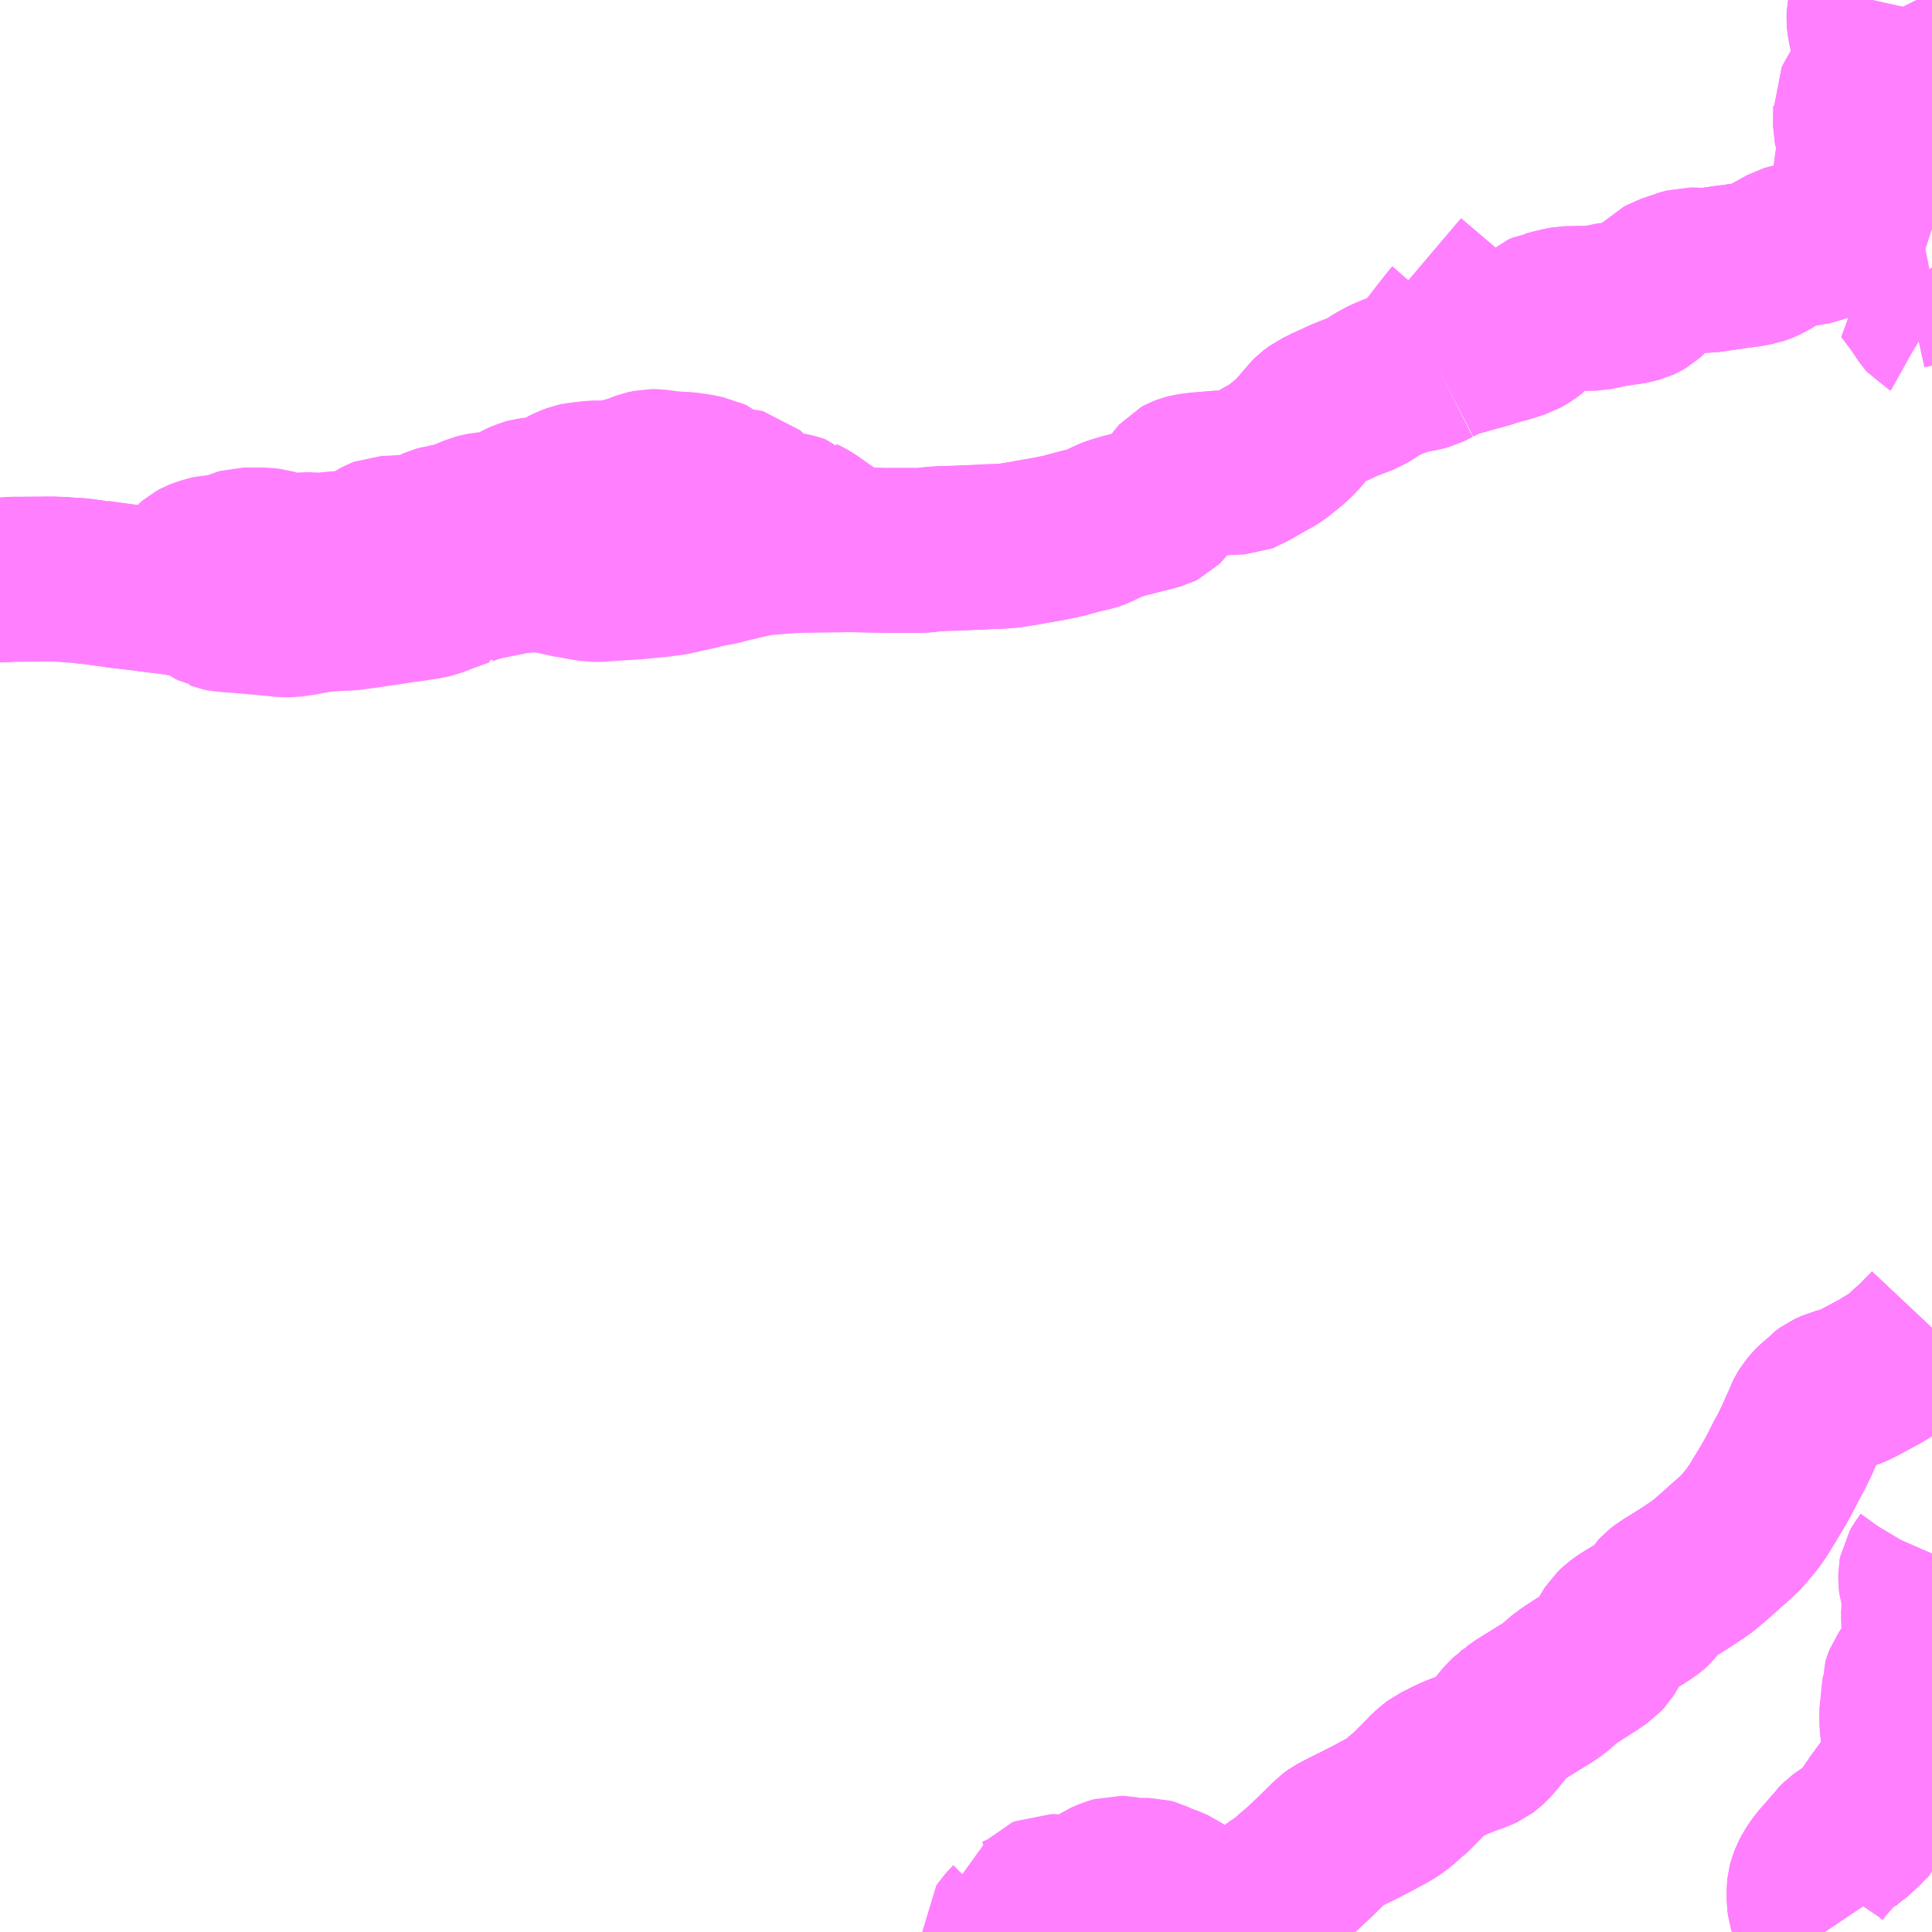 <?xml version="1.0" encoding="UTF-8"?>
<svg  xmlns="http://www.w3.org/2000/svg" xmlns:xlink="http://www.w3.org/1999/xlink" xmlns:go="http://purl.org/svgmap/profile" property="N07_001,N07_002,N07_003,N07_004,N07_005,N07_006,N07_007" viewBox="13816.406 -3629.883 8.789 8.789" go:dataArea="13816.40625 -3629.8828125 8.7890625 8.7890625" >
<globalCoordinateSystem srsName="http://purl.org/crs/84" transform="matrix(100.0,0.0,0.0,-100.0,0.0,0.0)" />
<defs>
 <g id="p0" >
  <circle cx="0.0" cy="0.0" r="3" stroke="green" stroke-width="0.75" vector-effect="non-scaling-stroke" />
 </g>
</defs>
<g fill="none" fill-rule="evenodd" stroke="#FF00FF" stroke-width="0.75" opacity="0.5" vector-effect="non-scaling-stroke" stroke-linejoin="bevel" >
<path content="1,JRバス関東（株）,姫木平中央～上田,10.9,8.0,8.0," xlink:title="1" d="M13824.707,-3621.094L13824.705,-3621.097L13824.689,-3621.104L13824.676,-3621.121L13824.663,-3621.146L13824.653,-3621.179L13824.648,-3621.189L13824.639,-3621.218L13824.636,-3621.24L13824.636,-3621.283L13824.638,-3621.302L13824.642,-3621.318L13824.651,-3621.34L13824.662,-3621.361L13824.679,-3621.386L13824.689,-3621.4L13824.715,-3621.429L13824.758,-3621.479L13824.764,-3621.488L13824.785,-3621.509L13824.801,-3621.521L13824.828,-3621.537L13824.835,-3621.539L13824.846,-3621.545L13824.861,-3621.556L13824.885,-3621.584L13824.939,-3621.664L13824.94,-3621.666L13825.005,-3621.754L13825.026,-3621.776L13825.033,-3621.786L13825.044,-3621.802L13825.05,-3621.818L13825.054,-3621.833L13825.056,-3621.834L13825.06,-3621.858L13825.061,-3621.86L13825.064,-3621.88L13825.066,-3621.904L13825.068,-3621.922L13825.069,-3621.925L13825.072,-3621.939L13825.072,-3621.961L13825.068,-3621.977L13825.064,-3621.992L13825.064,-3621.997L13825.06,-3622.019L13825.058,-3622.056L13825.058,-3622.086L13825.058,-3622.115L13825.06,-3622.124L13825.063,-3622.13L13825.065,-3622.16L13825.067,-3622.18L13825.071,-3622.207L13825.071,-3622.222L13825.073,-3622.229L13825.078,-3622.242L13825.088,-3622.256L13825.113,-3622.289L13825.121,-3622.301L13825.135,-3622.318L13825.14,-3622.327L13825.147,-3622.351L13825.149,-3622.387L13825.151,-3622.398L13825.154,-3622.416L13825.16,-3622.429L13825.157,-3622.52L13825.157,-3622.557L13825.158,-3622.559L13825.158,-3622.581L13825.159,-3622.631L13825.157,-3622.643L13825.146,-3622.678L13825.144,-3622.695L13825.144,-3622.722L13825.146,-3622.733L13825.157,-3622.752L13825.175,-3622.777L13825.187,-3622.797L13825.195,-3622.816"/>
<path content="1,JRバス関東（株）,姫木平中央～上田,10.9,8.0,8.0," xlink:title="1" d="M13825.195,-3629.76L13825.176,-3629.792L13825.157,-3629.827L13825.154,-3629.829L13825.131,-3629.873L13825.13,-3629.875L13825.126,-3629.883"/>
<path content="1,JRバス関東（株）,男女倉～上田,17.7,14.0,14.0," xlink:title="1" d="M13821.879,-3621.094L13821.898,-3621.104L13821.927,-3621.12L13822.014,-3621.168L13822.026,-3621.173L13822.034,-3621.177L13822.037,-3621.178L13822.077,-3621.198L13822.111,-3621.215L13822.132,-3621.224L13822.172,-3621.255L13822.211,-3621.287L13822.263,-3621.321L13822.287,-3621.345L13822.325,-3621.377L13822.338,-3621.389L13822.39,-3621.438L13822.45,-3621.497L13822.465,-3621.513L13822.486,-3621.528L13822.544,-3621.558L13822.565,-3621.568L13822.579,-3621.575L13822.595,-3621.583L13822.622,-3621.597L13822.644,-3621.608L13822.727,-3621.653L13822.754,-3621.671L13822.77,-3621.683L13822.78,-3621.692L13822.799,-3621.71L13822.815,-3621.721L13822.859,-3621.765L13822.911,-3621.819L13822.921,-3621.827L13822.934,-3621.838L13822.946,-3621.847L13822.975,-3621.861L13822.982,-3621.865L13823,-3621.874L13823.033,-3621.889L13823.093,-3621.912L13823.125,-3621.923L13823.151,-3621.935L13823.167,-3621.947L13823.179,-3621.958L13823.197,-3621.978L13823.256,-3622.051L13823.283,-3622.078L13823.288,-3622.081L13823.294,-3622.086L13823.296,-3622.087L13823.328,-3622.11L13823.375,-3622.139L13823.42,-3622.167L13823.448,-3622.184L13823.478,-3622.205L13823.494,-3622.219L13823.508,-3622.233L13823.516,-3622.239L13823.547,-3622.262L13823.591,-3622.291L13823.61,-3622.302L13823.624,-3622.312L13823.637,-3622.319L13823.661,-3622.336L13823.687,-3622.354L13823.701,-3622.369L13823.708,-3622.38L13823.714,-3622.39L13823.724,-3622.41L13823.728,-3622.42L13823.735,-3622.433L13823.743,-3622.448L13823.752,-3622.462L13823.772,-3622.481L13823.797,-3622.499L13823.869,-3622.543L13823.882,-3622.552L13823.897,-3622.561L13823.913,-3622.574L13823.933,-3622.591L13823.937,-3622.597L13823.943,-3622.607L13823.952,-3622.622L13823.962,-3622.633L13823.982,-3622.649L13823.989,-3622.653L13823.996,-3622.657L13824.02,-3622.672L13824.065,-3622.7L13824.13,-3622.743L13824.154,-3622.76L13824.187,-3622.788L13824.218,-3622.815L13824.259,-3622.852L13824.299,-3622.887L13824.326,-3622.913L13824.335,-3622.922L13824.34,-3622.929L13824.348,-3622.938L13824.353,-3622.945L13824.371,-3622.965L13824.403,-3623.01L13824.471,-3623.122L13824.485,-3623.147L13824.494,-3623.163L13824.518,-3623.209L13824.528,-3623.229L13824.537,-3623.247L13824.549,-3623.267L13824.58,-3623.33L13824.583,-3623.336L13824.588,-3623.349L13824.618,-3623.415L13824.623,-3623.429L13824.631,-3623.445L13824.641,-3623.461L13824.658,-3623.481L13824.672,-3623.495L13824.689,-3623.508L13824.701,-3623.523L13824.726,-3623.541L13824.757,-3623.555L13824.765,-3623.557L13824.819,-3623.573L13824.838,-3623.581L13824.863,-3623.593L13824.898,-3623.612L13824.954,-3623.642L13824.966,-3623.649L13825.017,-3623.68L13825.028,-3623.686L13825.032,-3623.69L13825.043,-3623.698L13825.067,-3623.718L13825.102,-3623.75L13825.114,-3623.76L13825.123,-3623.768L13825.142,-3623.787L13825.16,-3623.806L13825.179,-3623.825L13825.195,-3623.842"/>
<path content="1,JRバス関東（株）,男女倉～上田,17.7,14.0,14.0," xlink:title="1" d="M13825.195,-3629.76L13825.176,-3629.792L13825.157,-3629.827L13825.154,-3629.829L13825.131,-3629.873L13825.13,-3629.875L13825.126,-3629.883"/>
<path content="1,JRバス関東（株）,美ヶ原高原郷別荘～上田,22.1,18.0,18.0," xlink:title="1" d="M13821.879,-3621.094L13821.898,-3621.104L13821.927,-3621.12L13822.014,-3621.168L13822.026,-3621.173L13822.034,-3621.177L13822.037,-3621.178L13822.077,-3621.198L13822.111,-3621.215L13822.132,-3621.224L13822.172,-3621.255L13822.211,-3621.287L13822.263,-3621.321L13822.287,-3621.345L13822.325,-3621.377L13822.338,-3621.389L13822.39,-3621.438L13822.45,-3621.497L13822.465,-3621.513L13822.486,-3621.528L13822.544,-3621.558L13822.565,-3621.568L13822.579,-3621.575L13822.595,-3621.583L13822.622,-3621.597L13822.644,-3621.608L13822.727,-3621.653L13822.754,-3621.671L13822.77,-3621.683L13822.78,-3621.692L13822.799,-3621.71L13822.815,-3621.721L13822.859,-3621.765L13822.911,-3621.819L13822.921,-3621.827L13822.934,-3621.838L13822.946,-3621.847L13822.975,-3621.861L13822.982,-3621.865L13823,-3621.874L13823.033,-3621.889L13823.093,-3621.912L13823.125,-3621.923L13823.151,-3621.935L13823.167,-3621.947L13823.179,-3621.958L13823.197,-3621.978L13823.256,-3622.051L13823.283,-3622.078L13823.288,-3622.081L13823.294,-3622.086L13823.296,-3622.087L13823.328,-3622.11L13823.375,-3622.139L13823.42,-3622.167L13823.448,-3622.184L13823.478,-3622.205L13823.494,-3622.219L13823.508,-3622.233L13823.516,-3622.239L13823.547,-3622.262L13823.591,-3622.291L13823.61,-3622.302L13823.624,-3622.312L13823.637,-3622.319L13823.661,-3622.336L13823.687,-3622.354L13823.701,-3622.369L13823.708,-3622.38L13823.714,-3622.39L13823.724,-3622.41L13823.728,-3622.42L13823.735,-3622.433L13823.743,-3622.448L13823.752,-3622.462L13823.772,-3622.481L13823.797,-3622.499L13823.869,-3622.543L13823.882,-3622.552L13823.897,-3622.561L13823.913,-3622.574L13823.933,-3622.591L13823.937,-3622.597L13823.943,-3622.607L13823.952,-3622.622L13823.962,-3622.633L13823.982,-3622.649L13823.989,-3622.653L13823.996,-3622.657L13824.02,-3622.672L13824.065,-3622.7L13824.13,-3622.743L13824.154,-3622.76L13824.187,-3622.788L13824.218,-3622.815L13824.259,-3622.852L13824.299,-3622.887L13824.326,-3622.913L13824.335,-3622.922L13824.34,-3622.929L13824.348,-3622.938L13824.353,-3622.945L13824.371,-3622.965L13824.403,-3623.01L13824.471,-3623.122L13824.485,-3623.147L13824.494,-3623.163L13824.518,-3623.209L13824.528,-3623.229L13824.537,-3623.247L13824.549,-3623.267L13824.58,-3623.33L13824.583,-3623.336L13824.588,-3623.349L13824.618,-3623.415L13824.623,-3623.429L13824.631,-3623.445L13824.641,-3623.461L13824.658,-3623.481L13824.672,-3623.495L13824.689,-3623.508L13824.701,-3623.523L13824.726,-3623.541L13824.757,-3623.555L13824.765,-3623.557L13824.819,-3623.573L13824.838,-3623.581L13824.863,-3623.593L13824.898,-3623.612L13824.954,-3623.642L13824.966,-3623.649L13825.017,-3623.68L13825.028,-3623.686L13825.032,-3623.69L13825.043,-3623.698L13825.067,-3623.718L13825.102,-3623.75L13825.114,-3623.76L13825.123,-3623.768L13825.142,-3623.787L13825.16,-3623.806L13825.179,-3623.825L13825.195,-3623.842"/>
<path content="1,JRバス関東（株）,美ヶ原高原郷別荘～上田,22.1,18.0,18.0," xlink:title="1" d="M13825.195,-3629.76L13825.176,-3629.792L13825.157,-3629.827L13825.154,-3629.829L13825.131,-3629.873L13825.13,-3629.875L13825.126,-3629.883"/>
<path content="1,千曲バス（株）,武石線_01_on,2.5,4.0,4.0," xlink:title="1" d="M13822.937,-3628.231L13822.897,-3628.211L13822.882,-3628.207L13822.851,-3628.2L13822.842,-3628.199L13822.816,-3628.194L13822.806,-3628.191L13822.753,-3628.174L13822.708,-3628.155L13822.669,-3628.134L13822.637,-3628.113L13822.611,-3628.097L13822.54,-3628.07L13822.509,-3628.057L13822.483,-3628.044L13822.454,-3628.032L13822.431,-3628.02L13822.403,-3628.007L13822.379,-3627.989L13822.374,-3627.984L13822.356,-3627.963L13822.305,-3627.904L13822.274,-3627.874L13822.212,-3627.824L13822.194,-3627.813L13822.163,-3627.796L13822.109,-3627.765L13822.096,-3627.757L13822.074,-3627.747L13822.062,-3627.74L13822.052,-3627.736L13821.983,-3627.733L13821.973,-3627.732L13821.952,-3627.731L13821.867,-3627.724L13821.834,-3627.72L13821.818,-3627.718L13821.803,-3627.714L13821.788,-3627.708L13821.779,-3627.703L13821.771,-3627.694L13821.748,-3627.664L13821.711,-3627.611L13821.696,-3627.591L13821.687,-3627.582L13821.677,-3627.577L13821.641,-3627.567L13821.573,-3627.55L13821.522,-3627.537L13821.478,-3627.524L13821.462,-3627.518L13821.442,-3627.509L13821.4,-3627.489L13821.384,-3627.482L13821.373,-3627.478L13821.327,-3627.468L13821.234,-3627.443L13821.213,-3627.439L13821.18,-3627.432L13821.087,-3627.416L13821.079,-3627.414L13820.986,-3627.399L13820.977,-3627.399L13820.938,-3627.397L13820.897,-3627.396L13820.868,-3627.394L13820.749,-3627.389L13820.702,-3627.388L13820.664,-3627.386L13820.598,-3627.379L13820.573,-3627.379L13820.434,-3627.379L13820.298,-3627.382L13820.272,-3627.382L13820.257,-3627.383L13820.244,-3627.396L13820.193,-3627.433L13820.181,-3627.44L13820.14,-3627.468L13820.112,-3627.488L13820.085,-3627.507L13820.066,-3627.517L13820.044,-3627.528L13820.043,-3627.529L13820.028,-3627.534L13820.009,-3627.539L13819.976,-3627.546L13819.929,-3627.556L13819.904,-3627.561L13819.893,-3627.564L13819.848,-3627.574L13819.838,-3627.577L13819.828,-3627.582L13819.814,-3627.596L13819.805,-3627.638L13819.795,-3627.647L13819.786,-3627.649L13819.749,-3627.651L13819.719,-3627.654L13819.704,-3627.658L13819.684,-3627.667L13819.672,-3627.675L13819.635,-3627.704L13819.629,-3627.707L13819.618,-3627.709L13819.588,-3627.716L13819.548,-3627.722L13819.528,-3627.725L13819.498,-3627.726L13819.488,-3627.727L13819.457,-3627.729L13819.423,-3627.733L13819.391,-3627.738L13819.368,-3627.738L13819.354,-3627.735L13819.34,-3627.732L13819.298,-3627.716L13819.291,-3627.712L13819.286,-3627.711L13819.268,-3627.704L13819.251,-3627.702L13819.237,-3627.699L13819.218,-3627.691L13819.211,-3627.69L13819.207,-3627.688L13819.197,-3627.687L13819.106,-3627.686L13819.071,-3627.682L13819.032,-3627.677L13819.027,-3627.676L13819.006,-3627.668L13818.997,-3627.664L13818.974,-3627.653L13818.925,-3627.62L13818.913,-3627.616L13818.871,-3627.612L13818.84,-3627.61L13818.835,-3627.61L13818.817,-3627.608L13818.799,-3627.603L13818.769,-3627.589L13818.724,-3627.564L13818.703,-3627.553L13818.684,-3627.548L13818.672,-3627.547L13818.609,-3627.542L13818.593,-3627.539L13818.574,-3627.534L13818.555,-3627.526L13818.539,-3627.521L13818.535,-3627.519L13818.523,-3627.512L13818.511,-3627.504L13818.502,-3627.502L13818.488,-3627.498L13818.468,-3627.495L13818.432,-3627.488L13818.427,-3627.486L13818.412,-3627.484L13818.397,-3627.48L13818.386,-3627.475L13818.365,-3627.457L13818.34,-3627.439L13818.327,-3627.432L13818.313,-3627.428L13818.295,-3627.428L13818.284,-3627.431L13818.283,-3627.431L13818.261,-3627.437L13818.246,-3627.439L13818.231,-3627.438L13818.206,-3627.436L13818.155,-3627.434L13818.145,-3627.43L13818.121,-3627.418L13818.083,-3627.392L13818.062,-3627.379L13818.053,-3627.376L13818.042,-3627.374L13818.016,-3627.371L13817.99,-3627.369L13817.983,-3627.368L13817.923,-3627.363L13817.884,-3627.359L13817.839,-3627.358L13817.825,-3627.359L13817.802,-3627.36L13817.8,-3627.36L13817.789,-3627.359L13817.763,-3627.354L13817.72,-3627.346L13817.7,-3627.347L13817.646,-3627.375L13817.636,-3627.378L13817.606,-3627.381L13817.513,-3627.381L13817.503,-3627.378L13817.496,-3627.375L13817.474,-3627.36L13817.453,-3627.345L13817.446,-3627.343L13817.441,-3627.342L13817.412,-3627.349L13817.4,-3627.351L13817.384,-3627.351L13817.33,-3627.336L13817.312,-3627.329L13817.299,-3627.322L13817.285,-3627.31L13817.276,-3627.295L13817.275,-3627.287L13817.263,-3627.244L13817.263,-3627.238L13817.249,-3627.18L13817.219,-3627.184L13817.174,-3627.191L13817.137,-3627.195L13817.028,-3627.209L13816.949,-3627.218L13816.931,-3627.221L13816.849,-3627.232L13816.843,-3627.234L13816.821,-3627.235L13816.819,-3627.235L13816.768,-3627.242L13816.714,-3627.245L13816.699,-3627.247L13816.642,-3627.249L13816.504,-3627.248L13816.466,-3627.248L13816.42,-3627.245L13816.407,-3627.245L13816.406,-3627.245"/>
<path content="1,千曲バス（株）,武石線_01_on,2.5,4.0,4.0," xlink:title="1" d="M13822.81,-3628.604L13822.896,-3628.531L13822.957,-3628.479L13823.022,-3628.424L13823.015,-3628.416L13822.971,-3628.36L13822.913,-3628.285L13822.909,-3628.276L13822.91,-3628.274L13822.937,-3628.231"/>
<path content="1,千曲バス（株）,武石線_01_on,2.5,4.0,4.0," xlink:title="1" d="M13824.923,-3629.883L13824.913,-3629.838L13824.913,-3629.836L13824.912,-3629.832L13824.909,-3629.818L13824.908,-3629.796L13824.909,-3629.783L13824.916,-3629.745L13824.921,-3629.722L13824.924,-3629.704L13824.926,-3629.691L13824.935,-3629.653L13824.928,-3629.621L13824.924,-3629.572L13824.914,-3629.517L13824.893,-3629.484L13824.875,-3629.46L13824.853,-3629.422L13824.847,-3629.41L13824.848,-3629.397L13824.847,-3629.322L13824.847,-3629.31L13824.85,-3629.296L13824.86,-3629.277L13824.864,-3629.271L13824.869,-3629.26L13824.879,-3629.242L13824.882,-3629.232L13824.882,-3629.207L13824.878,-3629.193L13824.875,-3629.187L13824.866,-3629.165L13824.862,-3629.157L13824.855,-3629.141L13824.848,-3629.115L13824.848,-3629.056L13824.849,-3629.015L13824.851,-3628.974L13824.85,-3628.95L13824.848,-3628.947L13824.839,-3628.938L13824.697,-3628.799L13824.689,-3628.793L13824.681,-3628.787L13824.672,-3628.783L13824.646,-3628.779L13824.634,-3628.778L13824.628,-3628.776L13824.608,-3628.772L13824.56,-3628.765L13824.536,-3628.758L13824.474,-3628.724L13824.442,-3628.704L13824.417,-3628.693L13824.397,-3628.686L13824.374,-3628.682L13824.364,-3628.68L13824.309,-3628.672L13824.299,-3628.672L13824.281,-3628.668L13824.256,-3628.665L13824.174,-3628.653L13824.149,-3628.653L13824.133,-3628.654L13824.089,-3628.655L13824.068,-3628.649L13824.051,-3628.644L13824.049,-3628.643L13824.015,-3628.631L13823.991,-3628.623L13823.975,-3628.614L13823.951,-3628.603L13823.916,-3628.563L13823.899,-3628.544L13823.888,-3628.534L13823.871,-3628.524L13823.86,-3628.519L13823.841,-3628.514L13823.824,-3628.51L13823.749,-3628.499L13823.748,-3628.499L13823.724,-3628.494L13823.66,-3628.481L13823.533,-3628.479L13823.511,-3628.475L13823.485,-3628.469L13823.44,-3628.457L13823.433,-3628.456L13823.414,-3628.448L13823.405,-3628.44L13823.399,-3628.432L13823.392,-3628.421L13823.384,-3628.407L13823.373,-3628.39L13823.35,-3628.372L13823.32,-3628.355L13823.307,-3628.351L13823.279,-3628.342L13823.243,-3628.331L13823.233,-3628.329L13823.205,-3628.321L13823.188,-3628.316L13823.172,-3628.31L13823.109,-3628.293L13823.071,-3628.282L13823.007,-3628.265L13823.001,-3628.262L13822.992,-3628.258L13822.976,-3628.251L13822.937,-3628.231"/>
<path content="1,千曲バス（株）,武石線_02_on,2.5,4.0,4.0," xlink:title="1" d="M13822.937,-3628.231L13822.897,-3628.211L13822.882,-3628.207L13822.851,-3628.2L13822.842,-3628.199L13822.816,-3628.194L13822.806,-3628.191L13822.753,-3628.174L13822.708,-3628.155L13822.669,-3628.134L13822.637,-3628.113L13822.611,-3628.097L13822.54,-3628.07L13822.509,-3628.057L13822.483,-3628.044L13822.454,-3628.032L13822.431,-3628.02L13822.403,-3628.007L13822.379,-3627.989L13822.374,-3627.984L13822.356,-3627.963L13822.305,-3627.904L13822.274,-3627.874L13822.212,-3627.824L13822.194,-3627.813L13822.163,-3627.796L13822.109,-3627.765L13822.096,-3627.757L13822.074,-3627.747L13822.062,-3627.74L13822.052,-3627.736L13821.983,-3627.733L13821.973,-3627.732L13821.952,-3627.731L13821.867,-3627.724L13821.834,-3627.72L13821.818,-3627.718L13821.803,-3627.714L13821.788,-3627.708L13821.779,-3627.703L13821.771,-3627.694L13821.748,-3627.664L13821.711,-3627.611L13821.696,-3627.591L13821.687,-3627.582L13821.677,-3627.577L13821.641,-3627.567L13821.573,-3627.55L13821.522,-3627.537L13821.478,-3627.524L13821.462,-3627.518L13821.442,-3627.509L13821.4,-3627.489L13821.384,-3627.482L13821.373,-3627.478L13821.327,-3627.468L13821.234,-3627.443L13821.213,-3627.439L13821.18,-3627.432L13821.087,-3627.416L13821.079,-3627.414L13820.986,-3627.399L13820.977,-3627.399L13820.938,-3627.397L13820.897,-3627.396L13820.868,-3627.394L13820.749,-3627.389L13820.702,-3627.388L13820.664,-3627.386L13820.598,-3627.379L13820.573,-3627.379L13820.434,-3627.379L13820.298,-3627.382L13820.272,-3627.382L13820.257,-3627.383L13820.221,-3627.381L13820.192,-3627.381L13820.005,-3627.378L13819.985,-3627.376L13819.909,-3627.37L13819.871,-3627.367L13819.823,-3627.358L13819.728,-3627.336L13819.706,-3627.33L13819.675,-3627.322L13819.67,-3627.321L13819.643,-3627.317L13819.635,-3627.315L13819.608,-3627.309L13819.601,-3627.308L13819.555,-3627.296L13819.52,-3627.29L13819.5,-3627.284L13819.457,-3627.275L13819.441,-3627.273L13819.385,-3627.266L13819.378,-3627.266L13819.358,-3627.264L13819.3,-3627.258L13819.28,-3627.257L13819.264,-3627.256L13819.189,-3627.251L13819.18,-3627.25L13819.161,-3627.249L13819.13,-3627.247L13819.104,-3627.247L13819.063,-3627.253L13819.016,-3627.262L13819.01,-3627.262L13818.923,-3627.281L13818.887,-3627.287L13818.877,-3627.287L13818.871,-3627.289L13818.831,-3627.29L13818.807,-3627.289L13818.799,-3627.288L13818.773,-3627.286L13818.742,-3627.282L13818.608,-3627.255L13818.556,-3627.241L13818.516,-3627.226L13818.515,-3627.225L13818.507,-3627.223L13818.424,-3627.193L13818.378,-3627.175L13818.345,-3627.167L13818.322,-3627.164L13818.273,-3627.156L13818.244,-3627.153L13818.202,-3627.146L13818.176,-3627.142L13818.112,-3627.133L13818.09,-3627.13L13818.074,-3627.127L13818.013,-3627.119L13817.992,-3627.116L13817.951,-3627.115L13817.904,-3627.112L13817.891,-3627.111L13817.861,-3627.108L13817.807,-3627.099L13817.784,-3627.094L13817.728,-3627.086L13817.698,-3627.086L13817.606,-3627.095L13817.56,-3627.099L13817.455,-3627.108L13817.428,-3627.109L13817.414,-3627.112L13817.398,-3627.118L13817.392,-3627.119L13817.379,-3627.126L13817.341,-3627.15L13817.327,-3627.16L13817.308,-3627.166L13817.298,-3627.168L13817.297,-3627.169L13817.249,-3627.18L13817.219,-3627.184L13817.174,-3627.191L13817.137,-3627.195L13817.028,-3627.209L13816.949,-3627.218L13816.931,-3627.221L13816.849,-3627.232L13816.843,-3627.234L13816.821,-3627.235L13816.819,-3627.235L13816.768,-3627.242L13816.714,-3627.245L13816.699,-3627.247L13816.642,-3627.249L13816.504,-3627.248L13816.466,-3627.248L13816.42,-3627.245L13816.407,-3627.245L13816.406,-3627.245"/>
<path content="1,千曲バス（株）,武石線_02_on,2.5,4.0,4.0," xlink:title="1" d="M13822.937,-3628.231L13822.91,-3628.274L13822.909,-3628.276L13822.913,-3628.285L13822.971,-3628.36L13823.015,-3628.416L13823.022,-3628.424L13822.957,-3628.479L13822.896,-3628.531L13822.81,-3628.604"/>
<path content="1,千曲バス（株）,武石線_02_on,2.5,4.0,4.0," xlink:title="1" d="M13824.923,-3629.883L13824.913,-3629.838L13824.913,-3629.836L13824.912,-3629.832L13824.909,-3629.818L13824.908,-3629.796L13824.909,-3629.783L13824.916,-3629.745L13824.921,-3629.722L13824.924,-3629.704L13824.926,-3629.691L13824.935,-3629.653L13824.928,-3629.621L13824.924,-3629.572L13824.914,-3629.517L13824.893,-3629.484L13824.875,-3629.46L13824.853,-3629.422L13824.847,-3629.41L13824.848,-3629.397L13824.847,-3629.322L13824.847,-3629.31L13824.85,-3629.296L13824.86,-3629.277L13824.864,-3629.271L13824.869,-3629.26L13824.879,-3629.242L13824.882,-3629.232L13824.882,-3629.207L13824.878,-3629.193L13824.875,-3629.187L13824.866,-3629.165L13824.862,-3629.157L13824.855,-3629.141L13824.848,-3629.115L13824.848,-3629.056L13824.849,-3629.015L13824.851,-3628.974L13824.85,-3628.95L13824.848,-3628.947L13824.839,-3628.938L13824.697,-3628.799L13824.689,-3628.793L13824.681,-3628.787L13824.672,-3628.783L13824.646,-3628.779L13824.634,-3628.778L13824.628,-3628.776L13824.608,-3628.772L13824.56,-3628.765L13824.536,-3628.758L13824.474,-3628.724L13824.442,-3628.704L13824.417,-3628.693L13824.397,-3628.686L13824.374,-3628.682L13824.364,-3628.68L13824.309,-3628.672L13824.299,-3628.672L13824.281,-3628.668L13824.256,-3628.665L13824.174,-3628.653L13824.149,-3628.653L13824.133,-3628.654L13824.089,-3628.655L13824.068,-3628.649L13824.051,-3628.644L13824.049,-3628.643L13824.015,-3628.631L13823.991,-3628.623L13823.975,-3628.614L13823.951,-3628.603L13823.916,-3628.563L13823.899,-3628.544L13823.888,-3628.534L13823.871,-3628.524L13823.86,-3628.519L13823.841,-3628.514L13823.824,-3628.51L13823.749,-3628.499L13823.748,-3628.499L13823.724,-3628.494L13823.66,-3628.481L13823.533,-3628.479L13823.511,-3628.475L13823.485,-3628.469L13823.44,-3628.457L13823.433,-3628.456L13823.414,-3628.448L13823.405,-3628.44L13823.399,-3628.432L13823.392,-3628.421L13823.384,-3628.407L13823.373,-3628.39L13823.35,-3628.372L13823.32,-3628.355L13823.307,-3628.351L13823.279,-3628.342L13823.243,-3628.331L13823.233,-3628.329L13823.205,-3628.321L13823.188,-3628.316L13823.172,-3628.31L13823.109,-3628.293L13823.071,-3628.282L13823.007,-3628.265L13823.001,-3628.262L13822.992,-3628.258L13822.976,-3628.251L13822.937,-3628.231"/>
<path content="3,長和町,長和町_01_on,20.7,21.3,21.3," xlink:title="3" d="M13821.927,-3621.12L13821.898,-3621.104L13821.879,-3621.094"/>
<path content="3,長和町,長和町_01_on,20.7,21.3,21.3," xlink:title="3" d="M13821.927,-3621.12L13821.915,-3621.175L13821.904,-3621.236L13821.899,-3621.235L13821.863,-3621.235L13821.838,-3621.238L13821.795,-3621.253L13821.776,-3621.264L13821.749,-3621.283L13821.74,-3621.287L13821.732,-3621.291L13821.695,-3621.304L13821.674,-3621.313L13821.649,-3621.325L13821.634,-3621.329L13821.572,-3621.329L13821.571,-3621.329L13821.548,-3621.331L13821.51,-3621.338L13821.49,-3621.339L13821.48,-3621.336L13821.453,-3621.327L13821.427,-3621.316L13821.411,-3621.305L13821.395,-3621.291L13821.394,-3621.29L13821.374,-3621.268L13821.369,-3621.266L13821.351,-3621.26L13821.301,-3621.246L13821.294,-3621.244L13821.291,-3621.244L13821.288,-3621.244L13821.279,-3621.242L13821.243,-3621.243L13821.222,-3621.249L13821.212,-3621.252L13821.203,-3621.255L13821.176,-3621.256L13821.165,-3621.251L13821.147,-3621.233L13821.127,-3621.215L13821.102,-3621.198L13821.07,-3621.182L13821.034,-3621.165L13821.016,-3621.159L13821.016,-3621.146L13821.014,-3621.14L13821.008,-3621.133L13821.005,-3621.13L13820.983,-3621.106L13820.977,-3621.097L13820.977,-3621.094"/>
<path content="3,長和町,長和町_01_on,20.7,21.3,21.3," xlink:title="3" d="M13825.195,-3623.842L13825.179,-3623.825L13825.16,-3623.806L13825.142,-3623.787L13825.123,-3623.768L13825.114,-3623.76L13825.102,-3623.75L13825.067,-3623.718L13825.043,-3623.698L13825.032,-3623.69L13825.028,-3623.686L13825.017,-3623.68L13824.966,-3623.649L13824.954,-3623.642L13824.898,-3623.612L13824.863,-3623.593L13824.838,-3623.581L13824.819,-3623.573L13824.765,-3623.557L13824.757,-3623.555L13824.726,-3623.541L13824.701,-3623.523L13824.689,-3623.508L13824.672,-3623.495L13824.658,-3623.481L13824.641,-3623.461L13824.631,-3623.445L13824.623,-3623.429L13824.618,-3623.415L13824.588,-3623.349L13824.583,-3623.336L13824.58,-3623.33L13824.549,-3623.267L13824.537,-3623.247L13824.528,-3623.229L13824.518,-3623.209L13824.494,-3623.163L13824.485,-3623.147L13824.471,-3623.122L13824.403,-3623.01L13824.371,-3622.965L13824.353,-3622.945L13824.348,-3622.938L13824.34,-3622.929L13824.335,-3622.922L13824.326,-3622.913L13824.299,-3622.887L13824.259,-3622.852L13824.218,-3622.815L13824.187,-3622.788L13824.154,-3622.76L13824.13,-3622.743L13824.065,-3622.7L13824.02,-3622.672L13823.996,-3622.657L13823.989,-3622.653L13823.982,-3622.649L13823.962,-3622.633L13823.952,-3622.622L13823.943,-3622.607L13823.937,-3622.597L13823.933,-3622.591L13823.913,-3622.574L13823.897,-3622.561L13823.882,-3622.552L13823.869,-3622.543L13823.797,-3622.499L13823.772,-3622.481L13823.752,-3622.462L13823.743,-3622.448L13823.735,-3622.433L13823.728,-3622.42L13823.724,-3622.41L13823.714,-3622.39L13823.708,-3622.38L13823.701,-3622.369L13823.687,-3622.354L13823.661,-3622.336L13823.637,-3622.319L13823.624,-3622.312L13823.61,-3622.302L13823.591,-3622.291L13823.547,-3622.262L13823.516,-3622.239L13823.508,-3622.233L13823.494,-3622.219L13823.478,-3622.205L13823.448,-3622.184L13823.42,-3622.167L13823.375,-3622.139L13823.328,-3622.11L13823.296,-3622.087L13823.294,-3622.086L13823.288,-3622.081L13823.283,-3622.078L13823.256,-3622.051L13823.197,-3621.978L13823.179,-3621.958L13823.167,-3621.947L13823.151,-3621.935L13823.125,-3621.923L13823.093,-3621.912L13823.033,-3621.889L13823,-3621.874L13822.982,-3621.865L13822.975,-3621.861L13822.946,-3621.847L13822.934,-3621.838L13822.921,-3621.827L13822.859,-3621.765L13822.815,-3621.721L13822.799,-3621.71L13822.78,-3621.692L13822.77,-3621.683L13822.754,-3621.671L13822.727,-3621.653L13822.644,-3621.608L13822.622,-3621.597L13822.595,-3621.583L13822.579,-3621.575L13822.565,-3621.568L13822.544,-3621.558L13822.486,-3621.528L13822.465,-3621.513L13822.45,-3621.497L13822.39,-3621.438L13822.338,-3621.389L13822.325,-3621.377L13822.287,-3621.345L13822.263,-3621.321L13822.211,-3621.287L13822.172,-3621.255L13822.132,-3621.224L13822.111,-3621.215L13822.077,-3621.198L13822.037,-3621.178L13822.026,-3621.173L13822.014,-3621.168L13821.927,-3621.12"/>
<path content="3,長和町,長和町_01_on,20.7,21.3,21.3," xlink:title="3" d="M13825.195,-3622.815L13825.187,-3622.797L13825.175,-3622.777L13825.157,-3622.752L13825.146,-3622.733L13825.144,-3622.722L13825.144,-3622.695L13825.146,-3622.678L13825.157,-3622.643L13825.159,-3622.631L13825.158,-3622.581L13825.158,-3622.559L13825.157,-3622.557L13825.157,-3622.52L13825.16,-3622.429L13825.147,-3622.351L13825.14,-3622.327L13825.135,-3622.318L13825.121,-3622.301L13825.113,-3622.289L13825.088,-3622.256L13825.078,-3622.242L13825.073,-3622.229L13825.071,-3622.222L13825.071,-3622.207L13825.067,-3622.18L13825.065,-3622.16L13825.063,-3622.13L13825.058,-3622.086L13825.058,-3622.056L13825.06,-3622.019L13825.064,-3621.997L13825.064,-3621.992L13825.068,-3621.977L13825.072,-3621.961L13825.072,-3621.939L13825.059,-3621.821L13825.033,-3621.786L13825.026,-3621.776L13825.005,-3621.754L13824.94,-3621.666L13824.939,-3621.664L13824.865,-3621.55L13824.785,-3621.509L13824.764,-3621.488L13824.758,-3621.479L13824.715,-3621.429L13824.689,-3621.4L13824.679,-3621.386L13824.662,-3621.361L13824.651,-3621.34L13824.642,-3621.318L13824.638,-3621.302L13824.636,-3621.283L13824.636,-3621.24L13824.639,-3621.218L13824.648,-3621.189L13824.653,-3621.179L13824.663,-3621.146L13824.676,-3621.121L13824.689,-3621.104L13824.705,-3621.097L13824.707,-3621.094"/>
<path content="3,長和町,長和町_01_on,20.7,21.3,21.3," xlink:title="3" d="M13825.195,-3628.601L13825.185,-3628.599L13825.136,-3628.59L13825.115,-3628.586L13825.079,-3628.578L13825.099,-3628.552L13825.115,-3628.53L13825.126,-3628.517L13825.174,-3628.446L13825.181,-3628.438L13825.19,-3628.433L13825.195,-3628.43"/>
<path content="3,長和町,長和町_01_on,20.7,21.3,21.3," xlink:title="3" d="M13825.126,-3629.883L13825.13,-3629.875L13825.131,-3629.873L13825.154,-3629.829L13825.157,-3629.827L13825.176,-3629.792L13825.195,-3629.76"/>
</g>
</svg>
